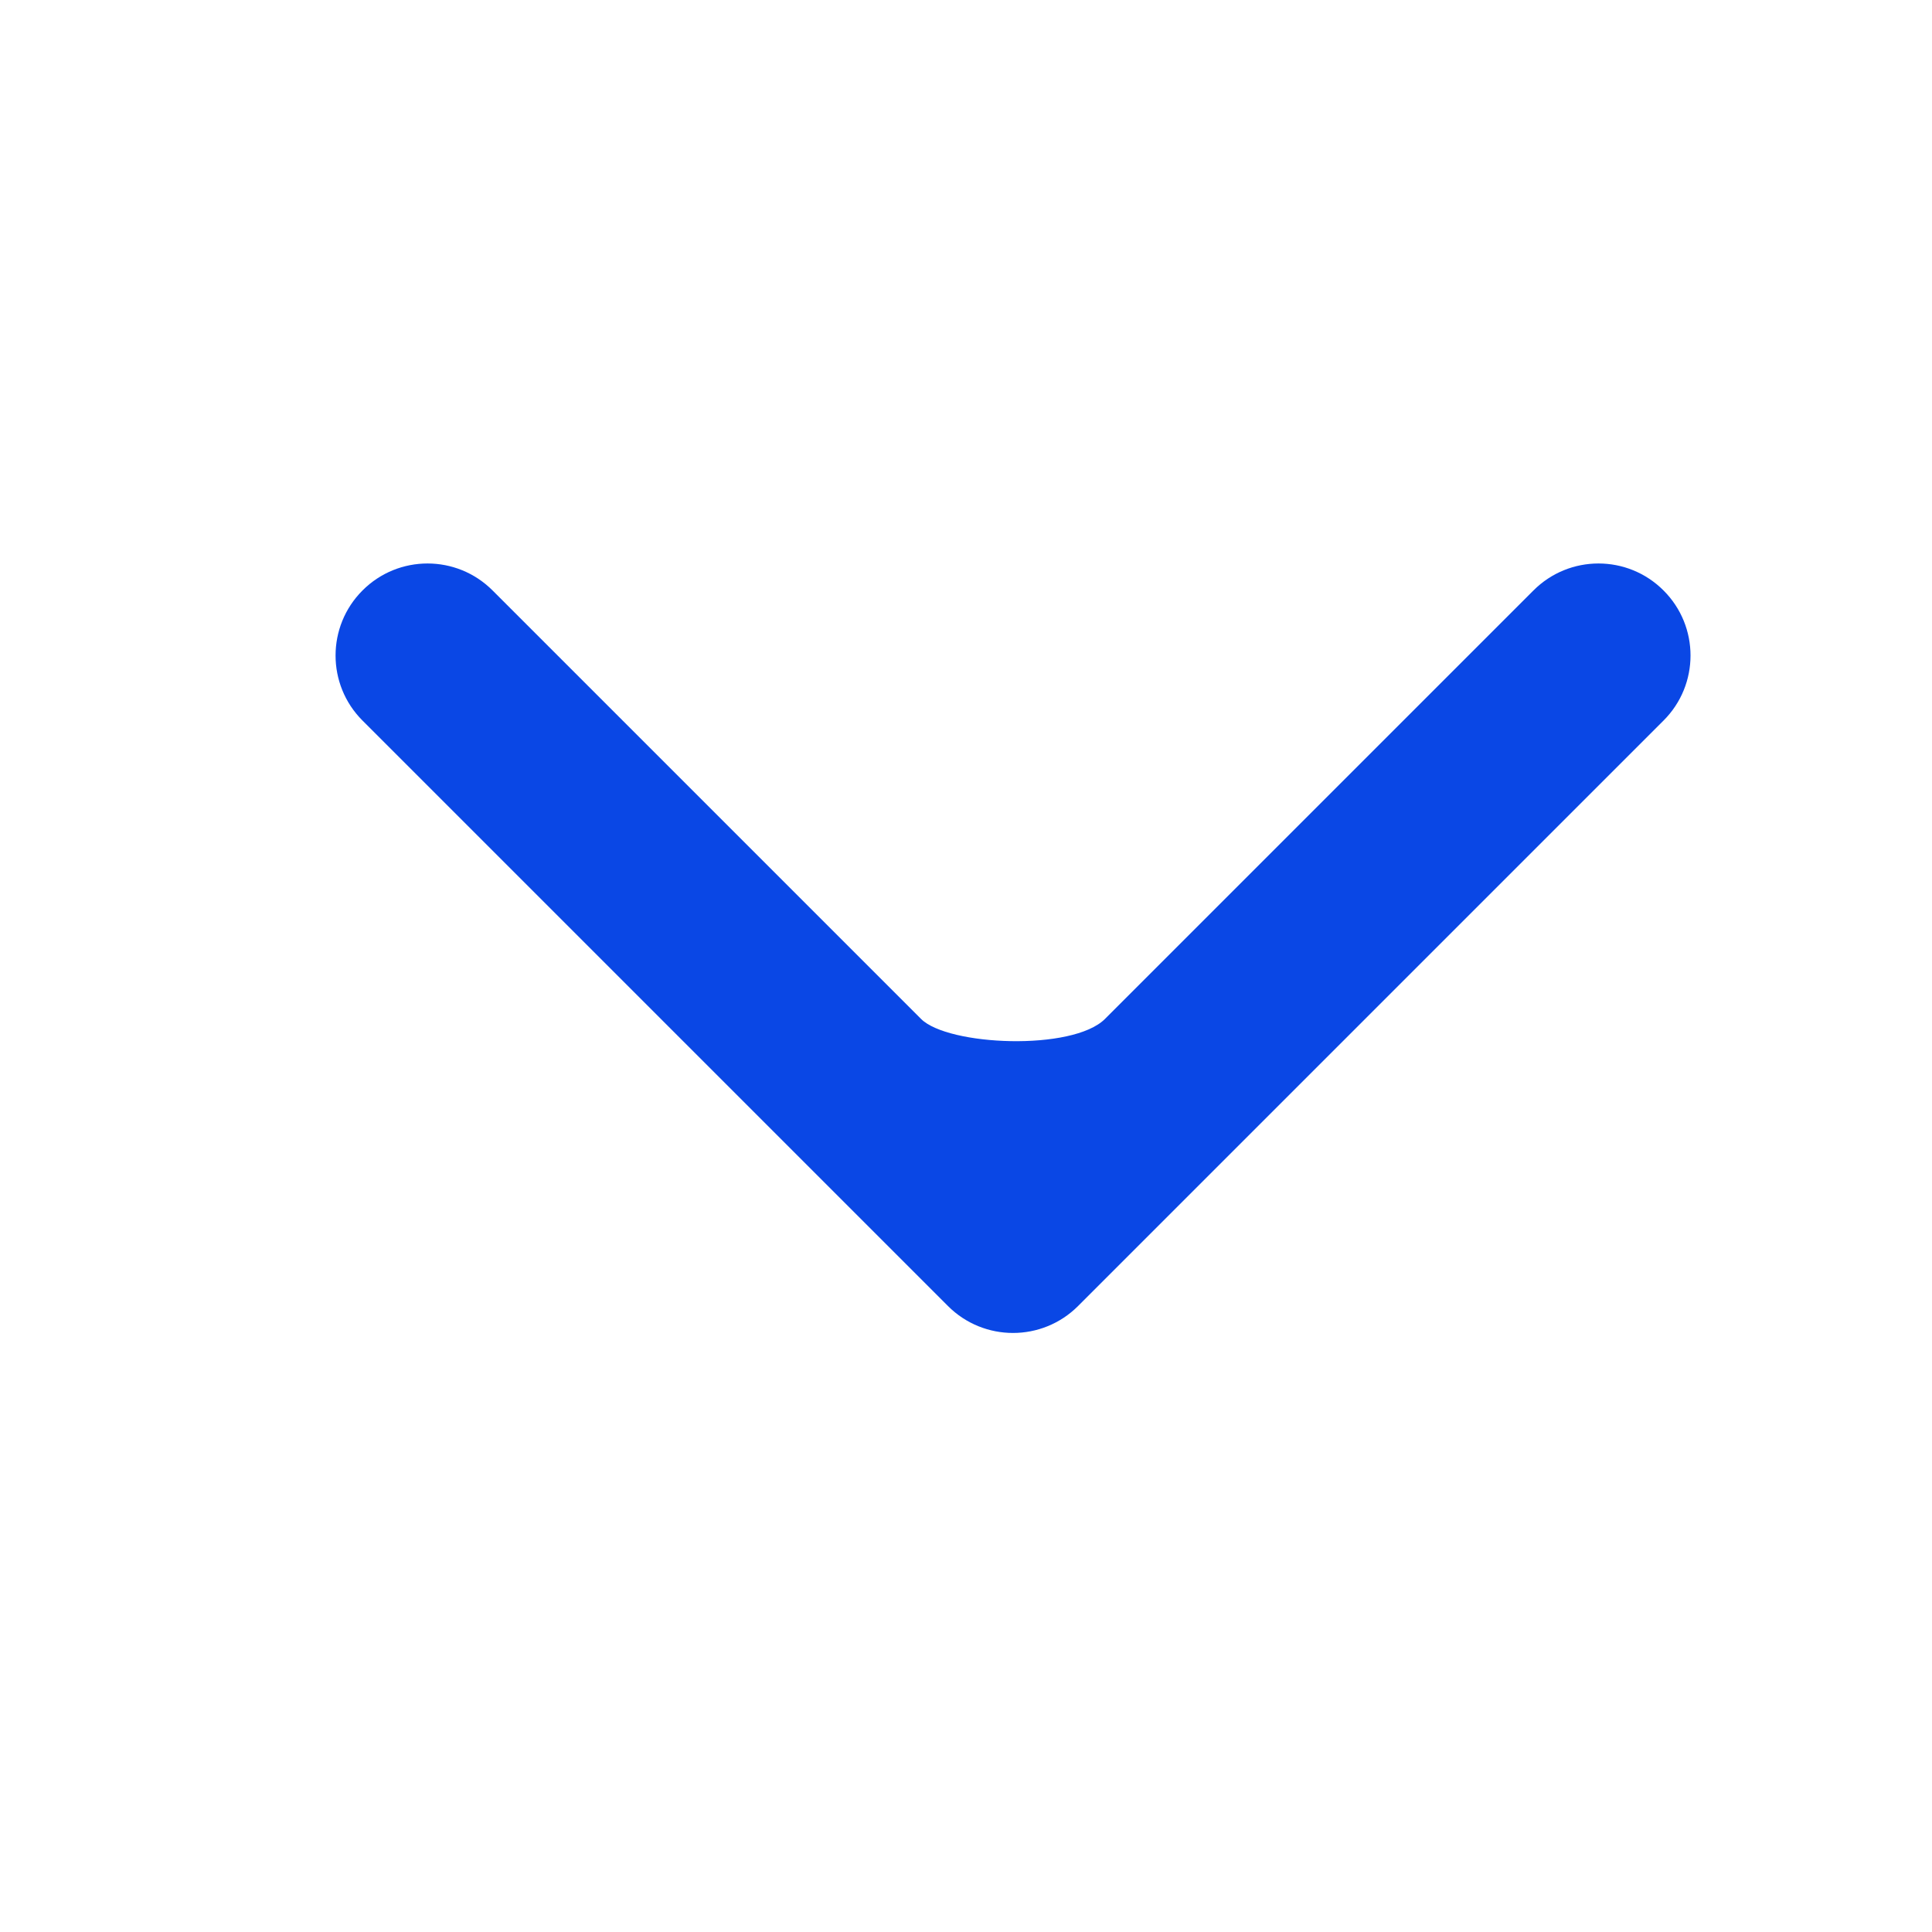 <svg width="24" height="24" viewBox="0 0 24 24" fill="none" xmlns="http://www.w3.org/2000/svg">
<path fill-rule="evenodd" clip-rule="evenodd" d="M20.665 8.951L13.392 16.224C12.946 16.67 12.222 16.67 11.776 16.224L4.503 8.951C4.057 8.505 4.057 7.781 4.503 7.335C4.949 6.888 5.673 6.888 6.119 7.335L11.441 12.657C11.776 12.992 13.325 13.059 13.727 12.657L19.049 7.335C19.495 6.888 20.219 6.888 20.665 7.335C21.112 7.781 21.112 8.505 20.665 8.951Z" fill="#0A47E5"/>
</svg>
